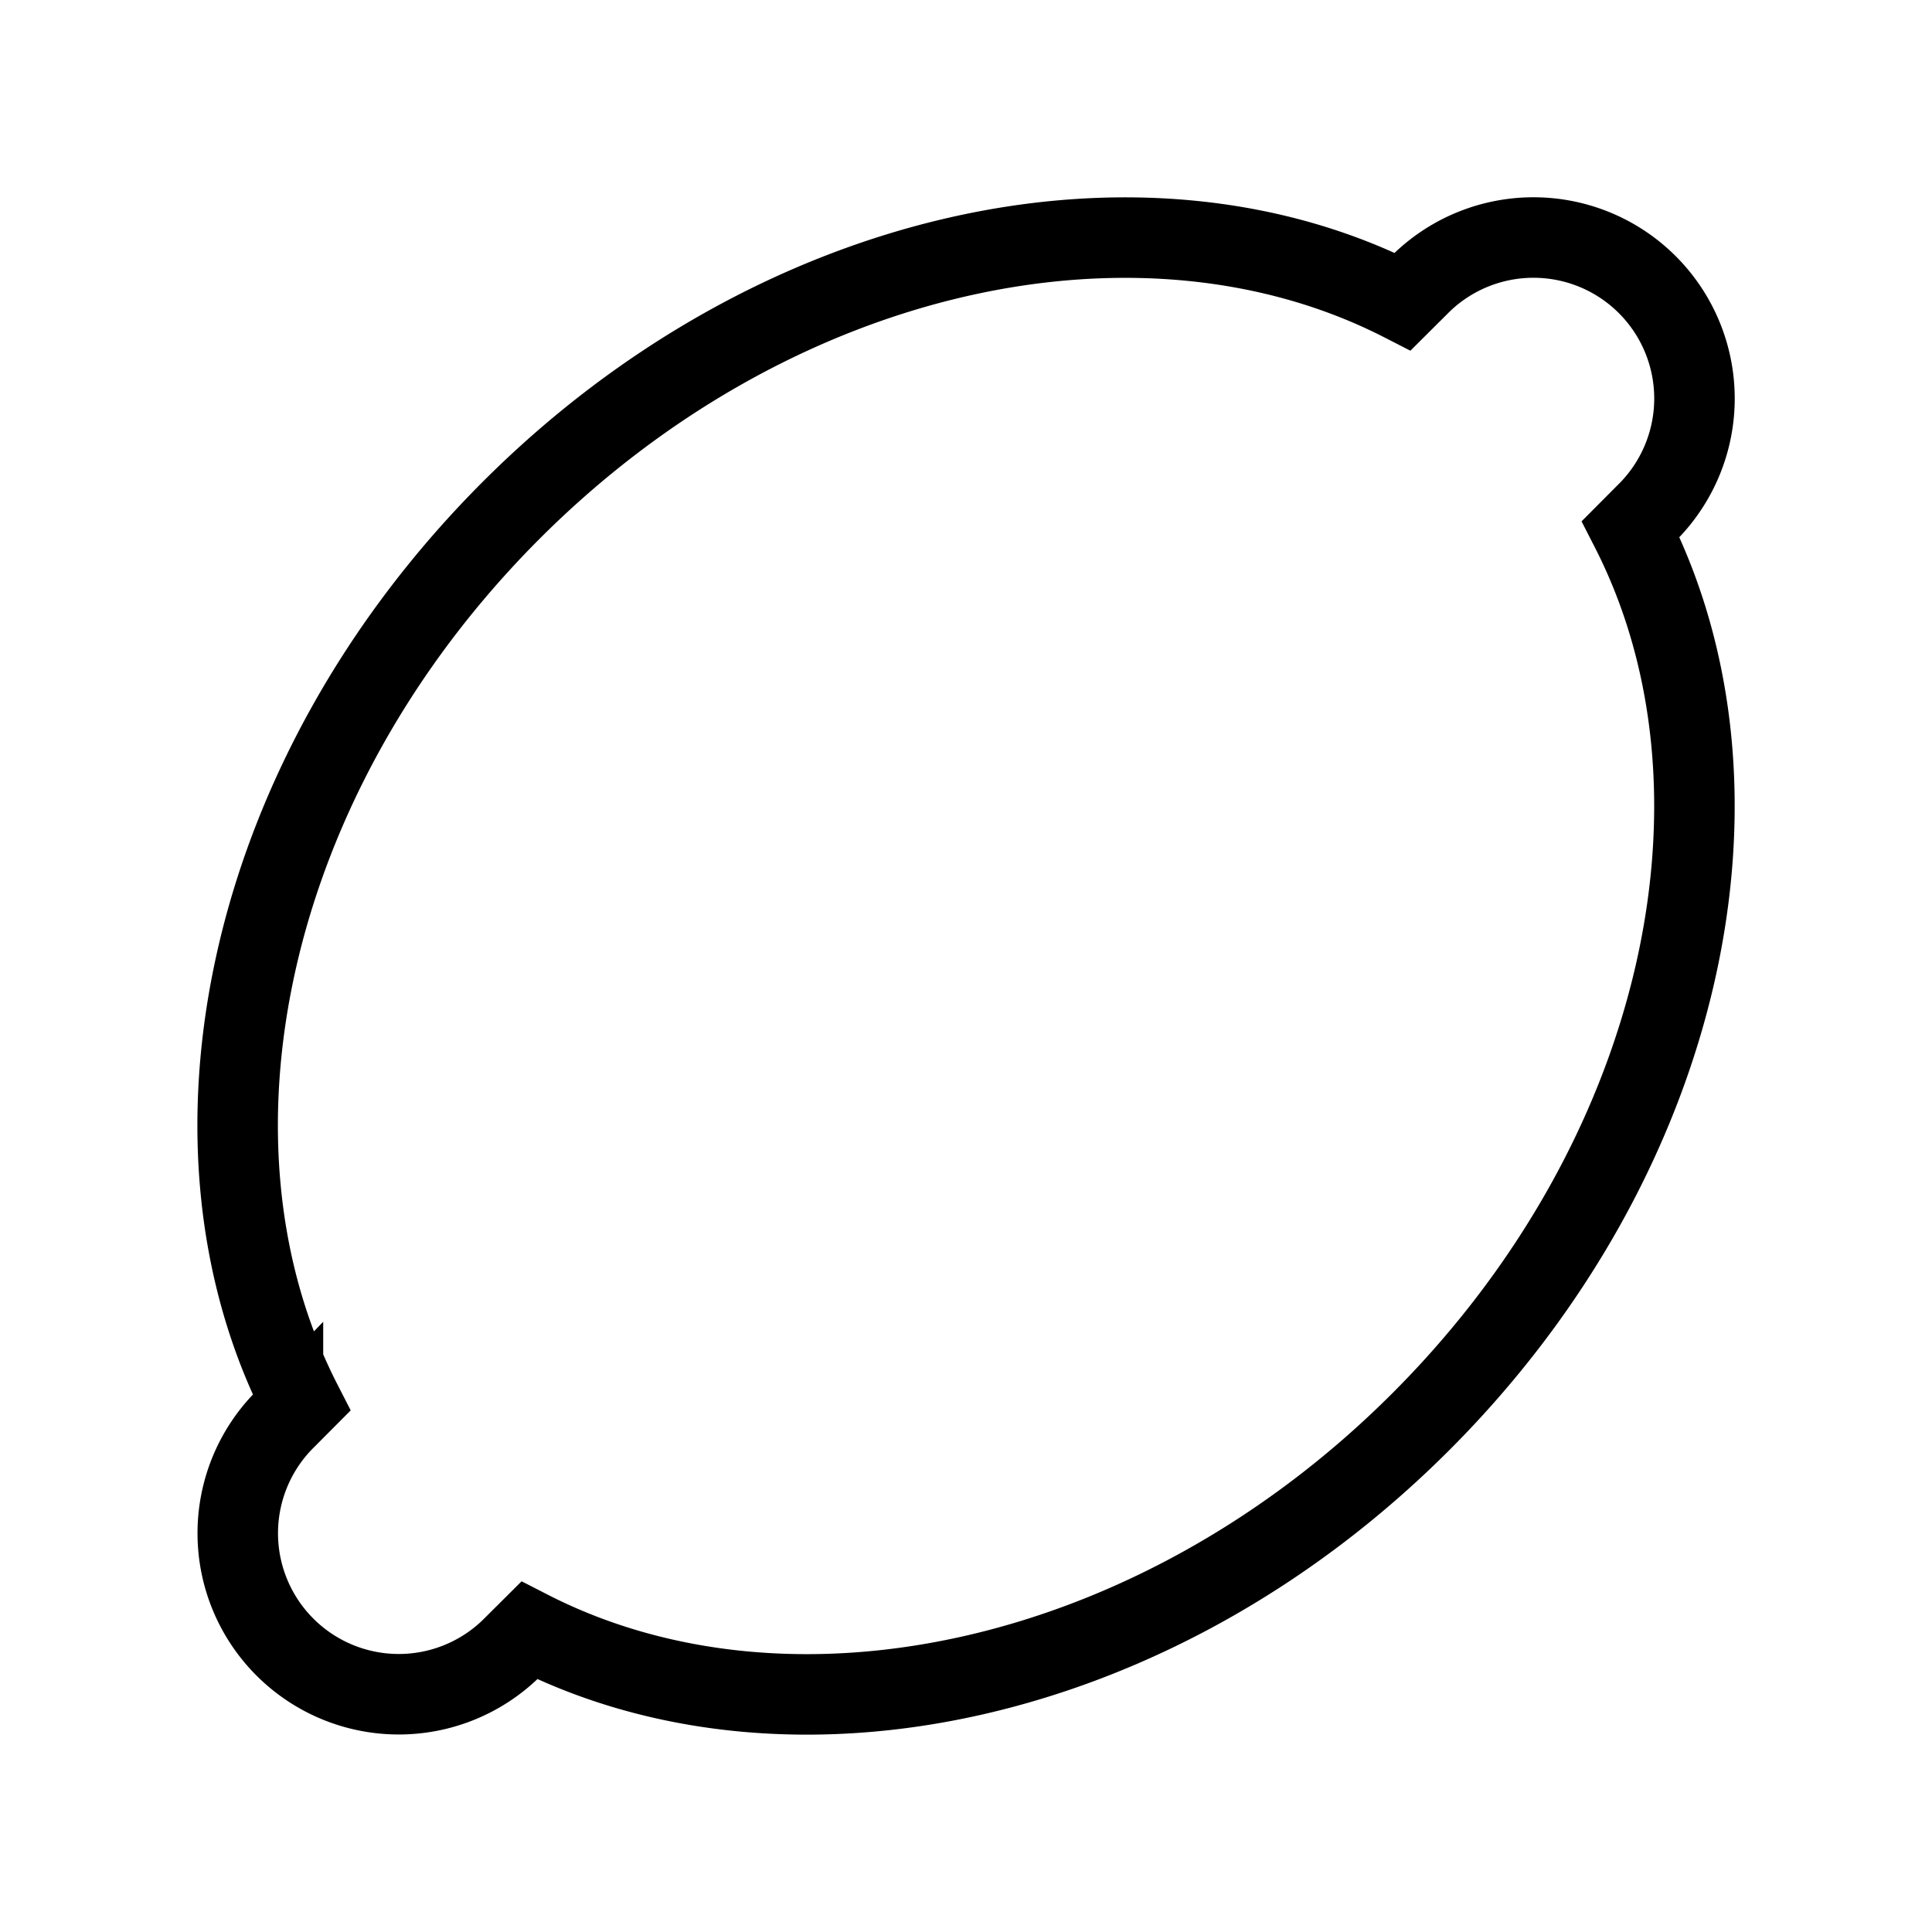 <svg id="nc_icon" xmlns="http://www.w3.org/2000/svg" viewBox="0 0 24 24"><g fill="none" class="nc-icon-wrapper"><path stroke="currentColor" stroke-linecap="square" stroke-miterlimit="10" d="m17.657 3.515-.232.231c-3.225-1.652-7.788-.7-11.082 2.6S2.094 14.2 3.746 17.425l-.231.232a2 2 0 0 0 2.828 2.828l.232-.231c3.225 1.652 7.788.7 11.082-2.6s4.249-7.857 2.6-11.082l.231-.232a2 2 0 0 0-2.828-2.828Z" vector-effect="non-scaling-stroke"/><circle cx="11" cy="17" r="1" data-cap="butt" data-color="color-2" data-stroke="none"/><circle cx="15" cy="15" r="1" data-cap="butt" data-color="color-2" data-stroke="none"/></g></svg>
